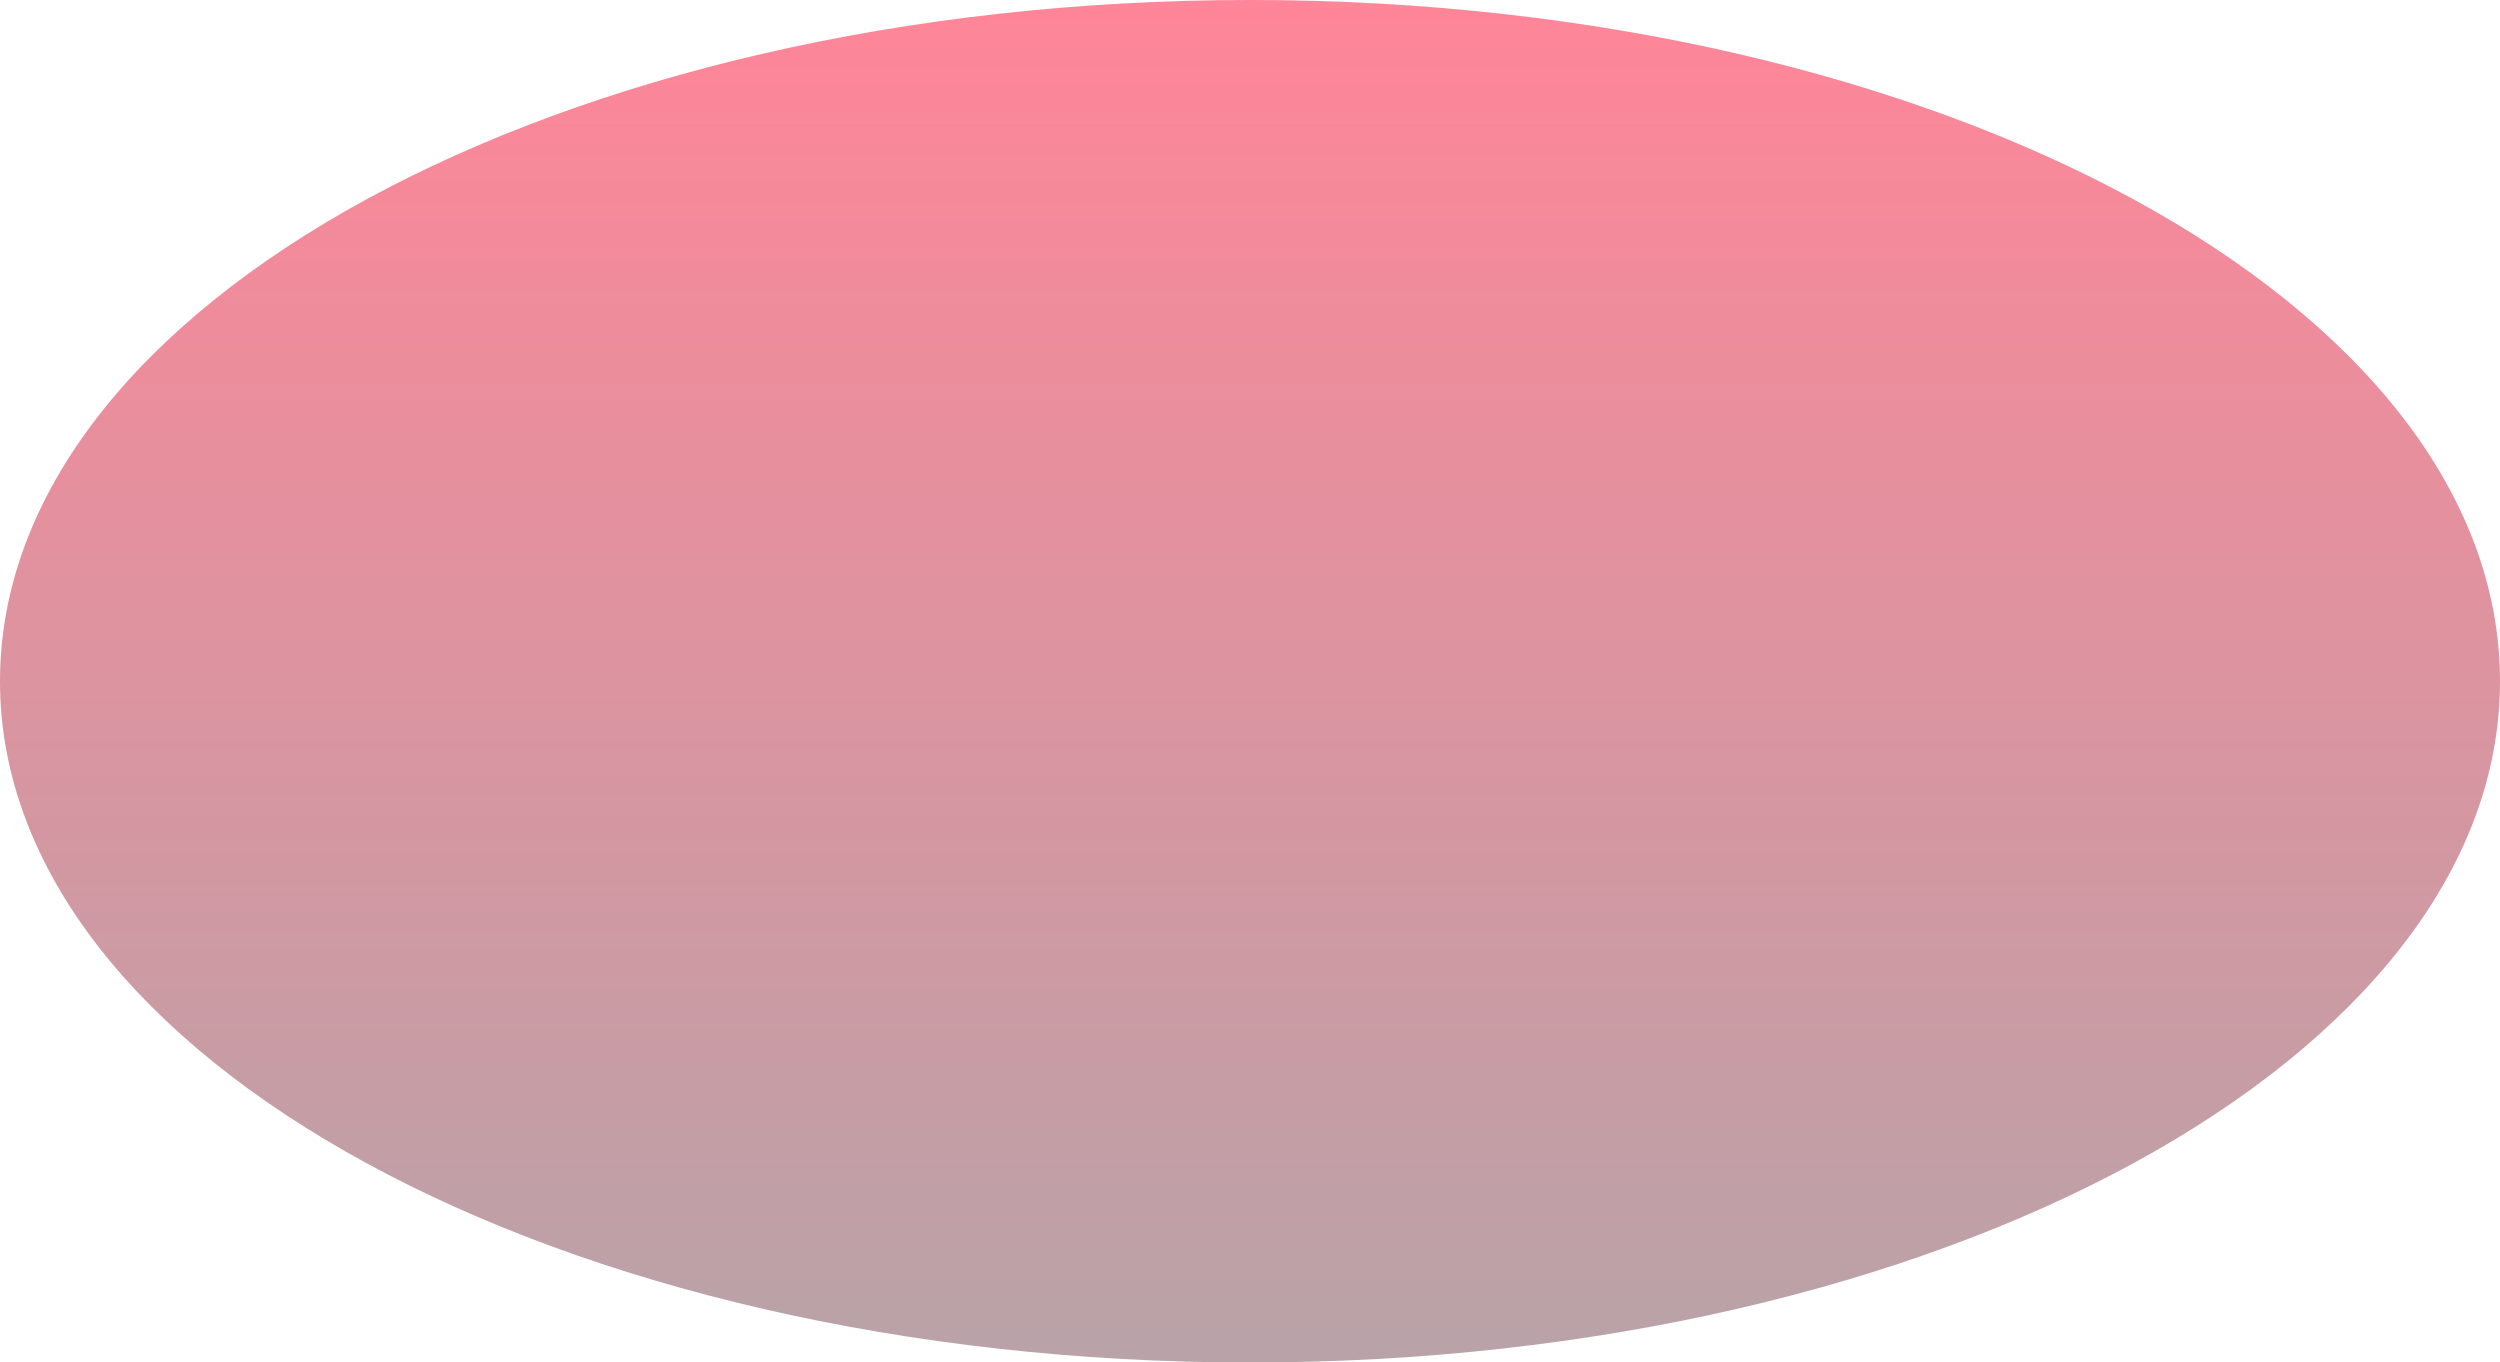 <?xml version="1.0" standalone="no"?><!-- Generator: Adobe Fireworks CS6, Export SVG Extension by Aaron Beall (http://fireworks.abeall.com) . Version: 0.6.1  --><!DOCTYPE svg PUBLIC "-//W3C//DTD SVG 1.1//EN" "http://www.w3.org/Graphics/SVG/1.1/DTD/svg11.dtd"><svg id="Untitled-Page%202" viewBox="0 0 200 109" style="background-color:#ffffff00" version="1.1"	xmlns="http://www.w3.org/2000/svg" xmlns:xlink="http://www.w3.org/1999/xlink" xml:space="preserve"	x="0px" y="0px" width="200px" height="109px">	<defs>		<linearGradient id="gradient1" x1="50%" y1="0%" x2="50%" y2="100%">			<stop stop-color="#ff8598" stop-opacity="1" offset="0%"/>			<stop stop-color="#b8a3a8" stop-opacity="1" offset="100%"/>		</linearGradient>	</defs>	<g id="Layer%201">		<path id="Ellipse" d="M 0 54.5 C 0 24.4 44.771 0 100 0 C 155.229 0 200 24.4 200 54.5 C 200 84.6 155.229 109 100 109 C 44.771 109 0 84.6 0 54.5 Z" fill="url(#gradient1)"/>	</g></svg>
